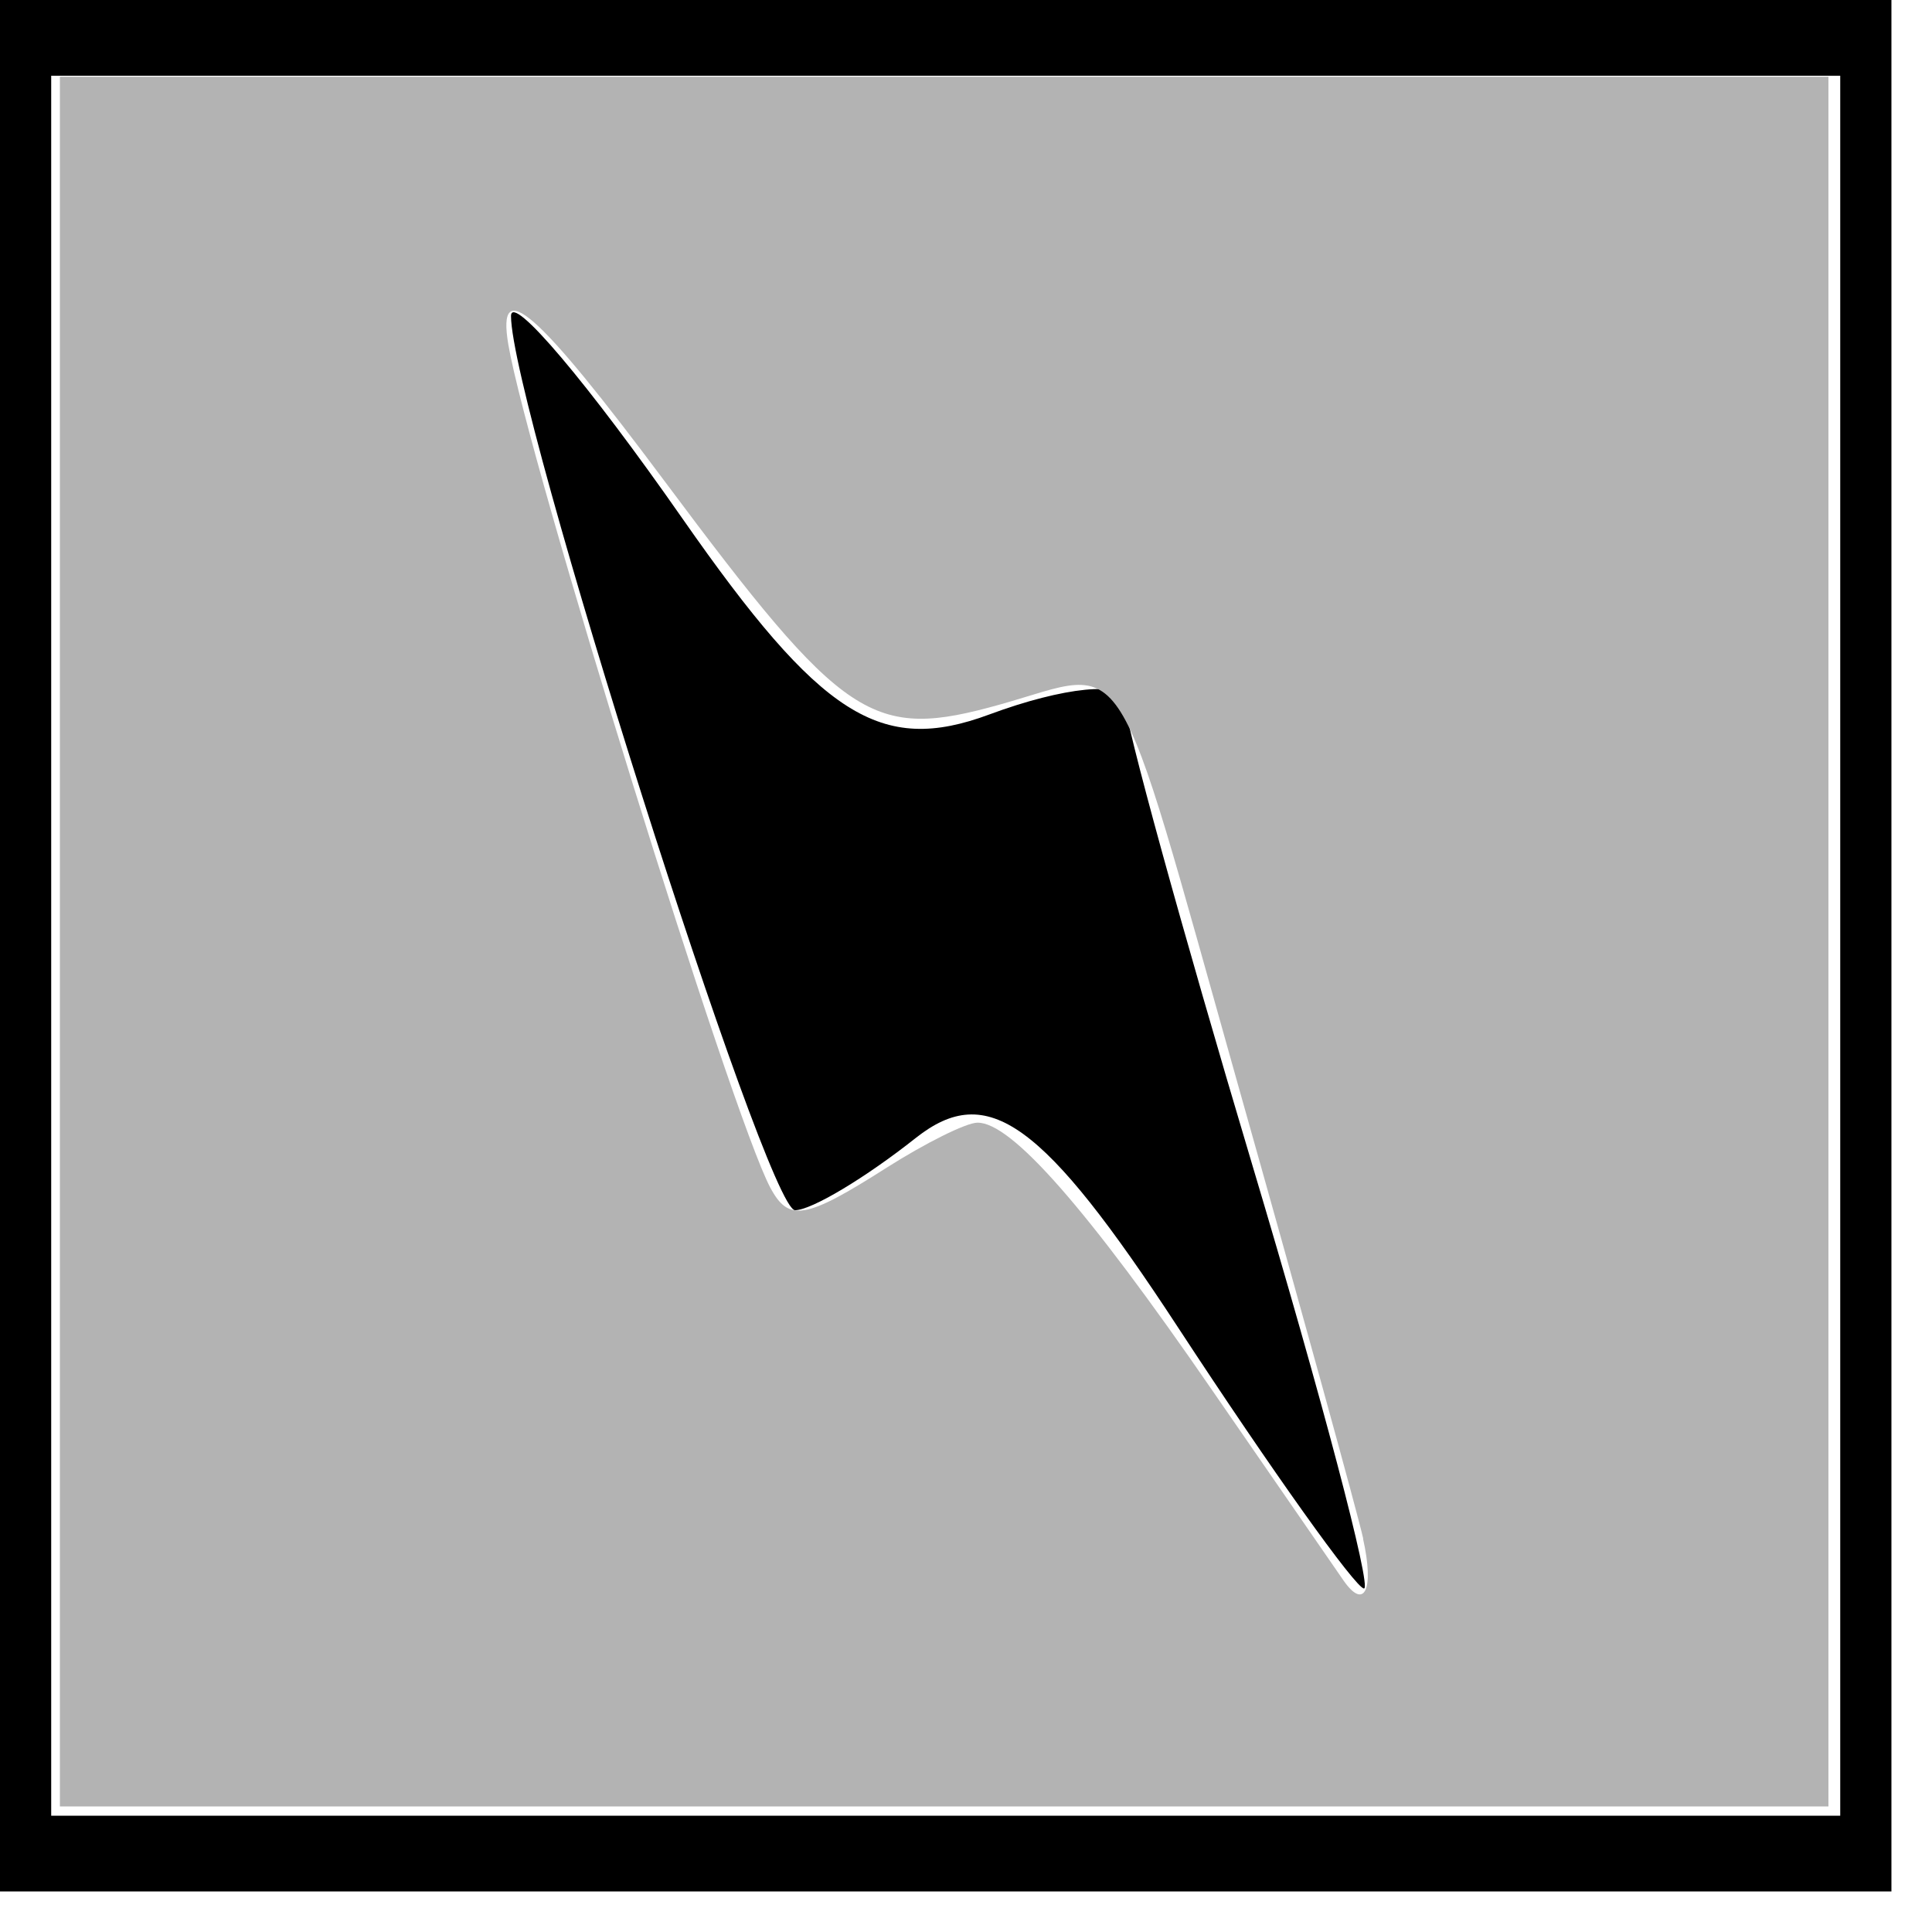 <svg xmlns="http://www.w3.org/2000/svg" width="10" height="10">
   <path
      d="M0 4.895V0h9.79v9.79H0zm9.525 0V.392H.265v9.006h9.26zM6.097 6.87c-.699-1.068-.985-1.274-1.357-.98-.26.206-.54.374-.625.374-.147 0-1.47-4.166-1.47-4.628 0-.124.4.349.888 1.049.715 1.025 1.025 1.222 1.588 1.013.385-.143.7-.174.7-.07 0 .104.296 1.18.658 2.392.362 1.211.623 2.202.581 2.202-.042 0-.476-.608-.963-1.352z" />
   <path
      d="M.31 4.873V.397h9.154V9.35H.31zm6.746 3.091c-.031-.138-.321-1.19-.645-2.338-.66-2.341-.555-2.171-1.233-1.98-.667.187-.805.095-1.737-1.154-.663-.889-.871-1.07-.81-.709.102.596 1.157 3.993 1.356 4.364.096.18.183.164.602-.103.2-.127.412-.233.47-.233.175-.003.566.442 1.216 1.386l.68.985c.108.154.159.045.1-.218z"
      fill="#b3b3b3" />
</svg>